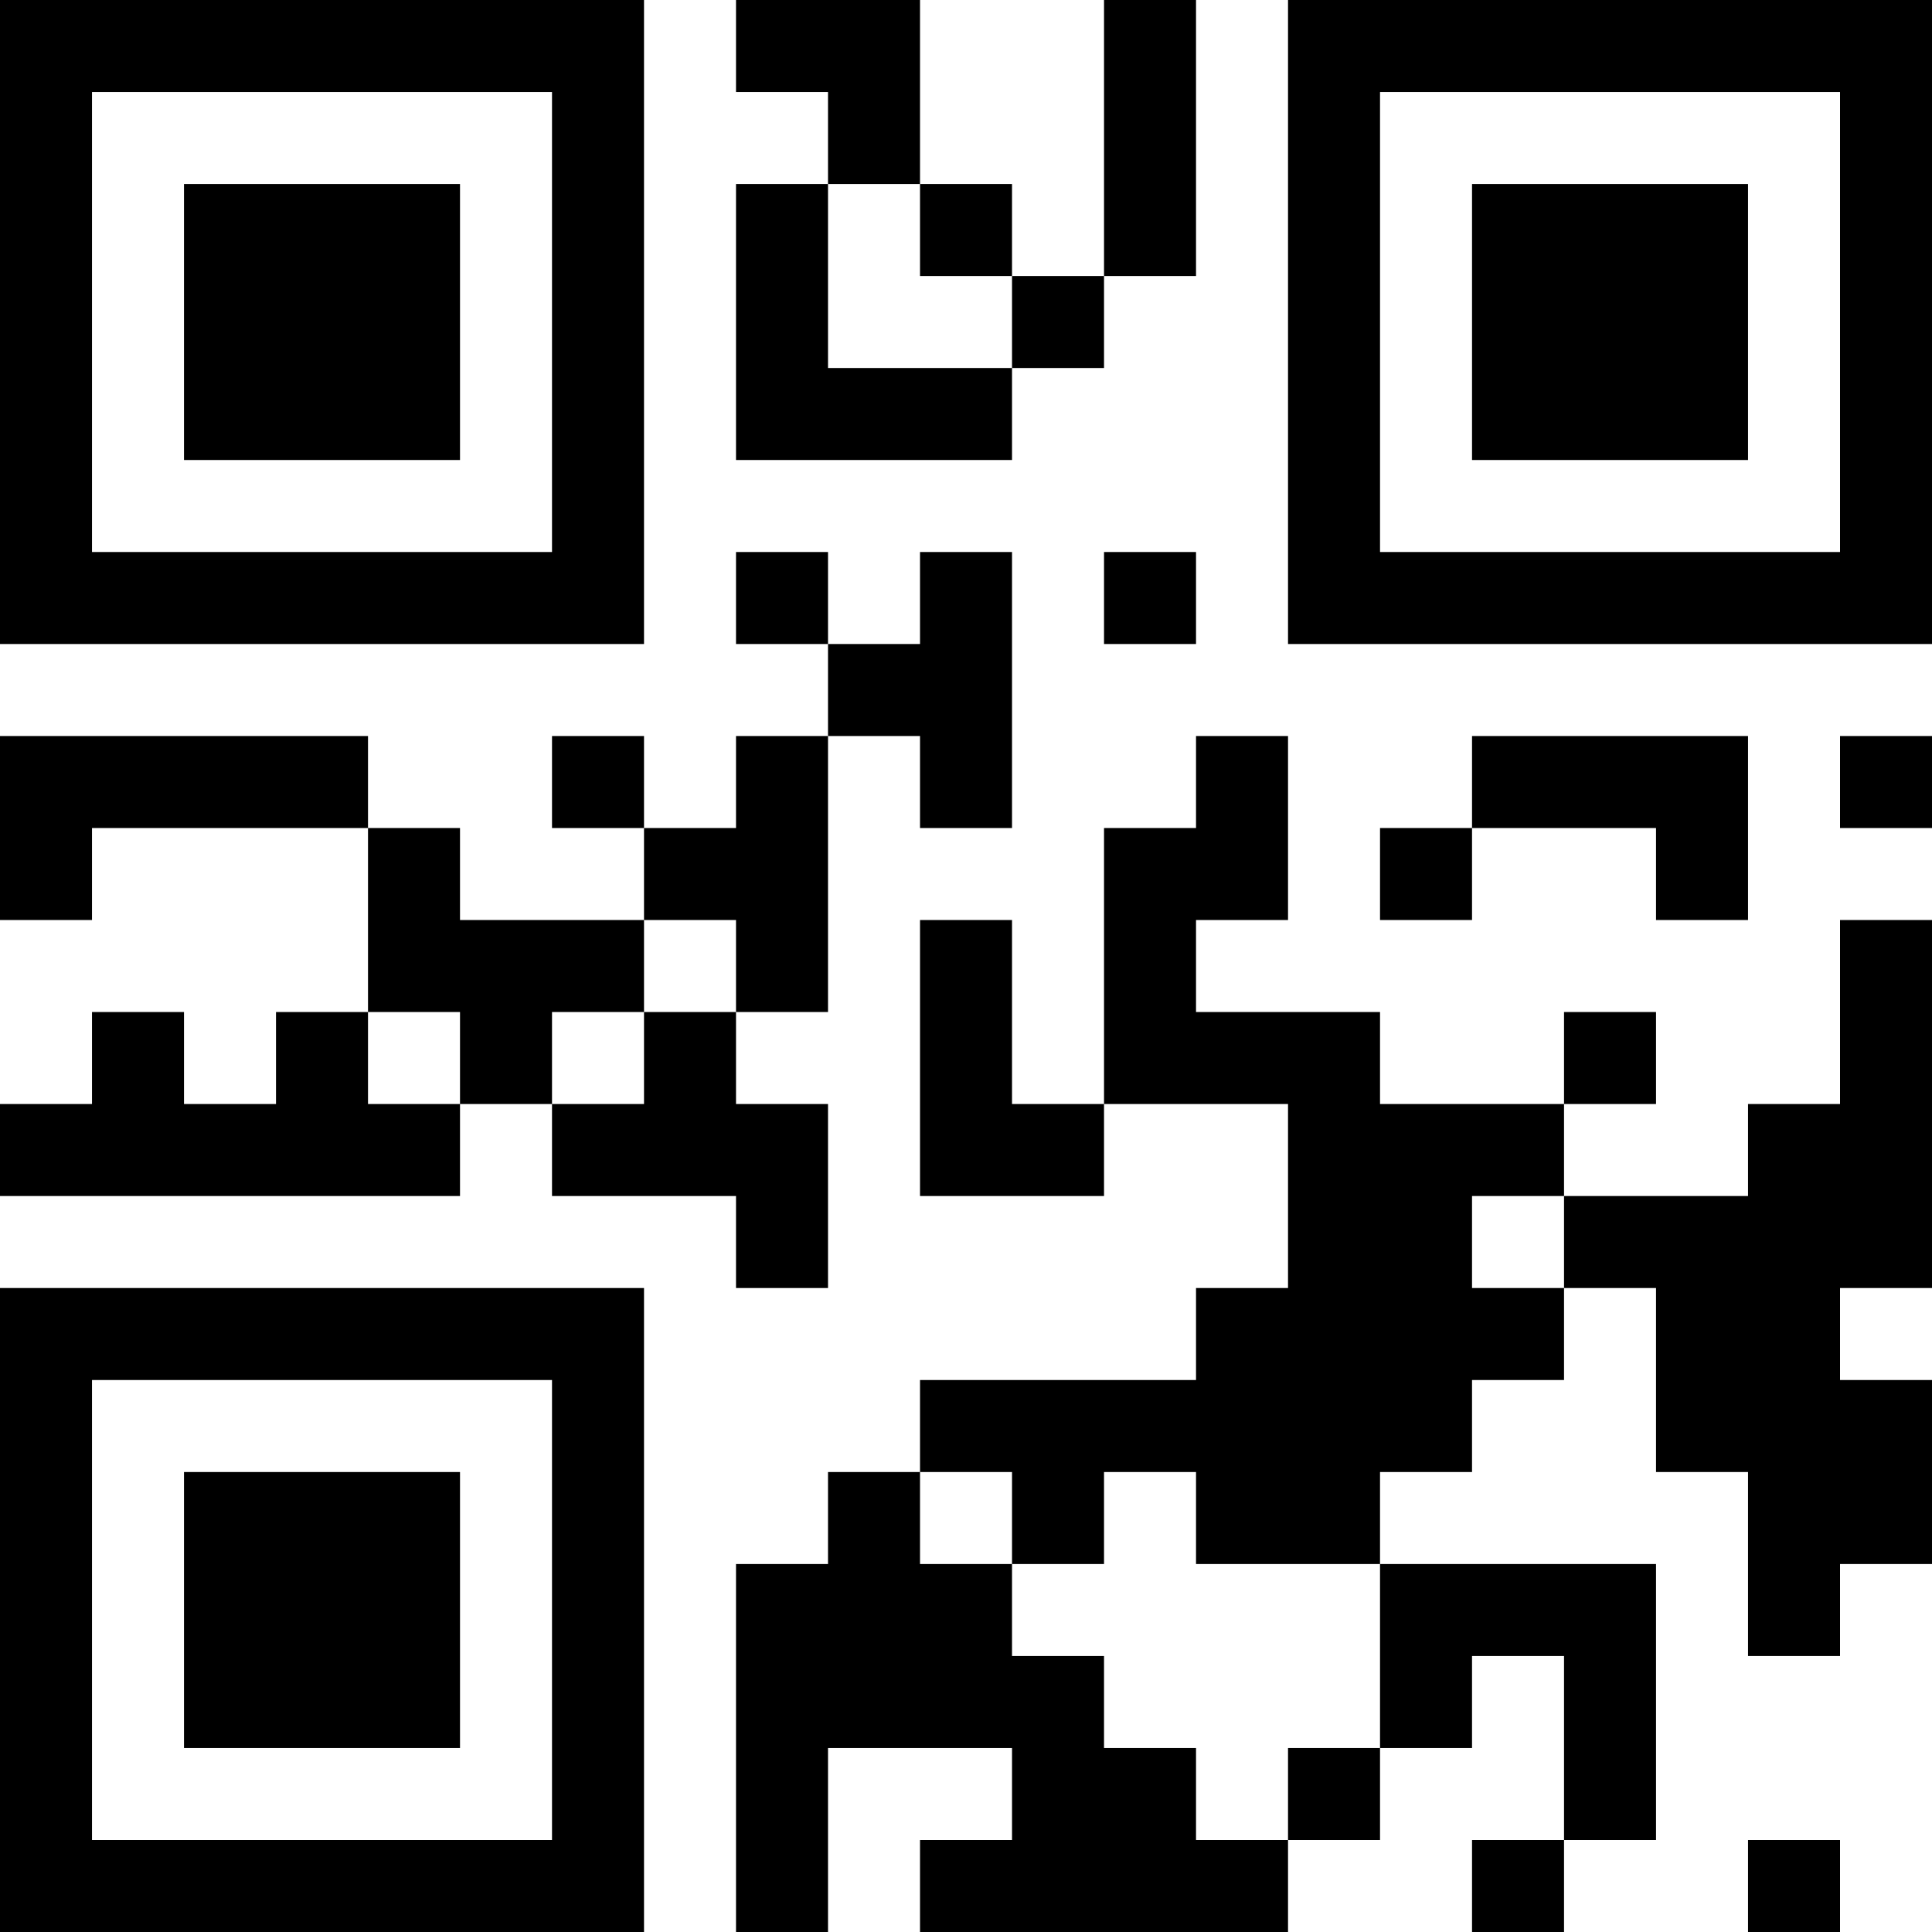 <?xml version="1.0" encoding="UTF-8"?>
<svg xmlns="http://www.w3.org/2000/svg" version="1.1" width="200" height="200" viewBox="0 0 200 200"><rect x="0" y="0" width="200" height="200" fill="#ffffff"/><g transform="scale(9.524)"><g transform="translate(0,0)"><path fill-rule="evenodd" d="M8 0L8 1L9 1L9 2L8 2L8 5L11 5L11 4L12 4L12 3L13 3L13 0L12 0L12 3L11 3L11 2L10 2L10 0ZM9 2L9 4L11 4L11 3L10 3L10 2ZM8 6L8 7L9 7L9 8L8 8L8 9L7 9L7 8L6 8L6 9L7 9L7 10L5 10L5 9L4 9L4 8L0 8L0 10L1 10L1 9L4 9L4 11L3 11L3 12L2 12L2 11L1 11L1 12L0 12L0 13L5 13L5 12L6 12L6 13L8 13L8 14L9 14L9 12L8 12L8 11L9 11L9 8L10 8L10 9L11 9L11 6L10 6L10 7L9 7L9 6ZM12 6L12 7L13 7L13 6ZM13 8L13 9L12 9L12 12L11 12L11 10L10 10L10 13L12 13L12 12L14 12L14 14L13 14L13 15L10 15L10 16L9 16L9 17L8 17L8 21L9 21L9 19L11 19L11 20L10 20L10 21L14 21L14 20L15 20L15 19L16 19L16 18L17 18L17 20L16 20L16 21L17 21L17 20L18 20L18 17L15 17L15 16L16 16L16 15L17 15L17 14L18 14L18 16L19 16L19 18L20 18L20 17L21 17L21 15L20 15L20 14L21 14L21 10L20 10L20 12L19 12L19 13L17 13L17 12L18 12L18 11L17 11L17 12L15 12L15 11L13 11L13 10L14 10L14 8ZM16 8L16 9L15 9L15 10L16 10L16 9L18 9L18 10L19 10L19 8ZM20 8L20 9L21 9L21 8ZM7 10L7 11L6 11L6 12L7 12L7 11L8 11L8 10ZM4 11L4 12L5 12L5 11ZM16 13L16 14L17 14L17 13ZM10 16L10 17L11 17L11 18L12 18L12 19L13 19L13 20L14 20L14 19L15 19L15 17L13 17L13 16L12 16L12 17L11 17L11 16ZM19 20L19 21L20 21L20 20ZM0 0L0 7L7 7L7 0ZM1 1L1 6L6 6L6 1ZM2 2L2 5L5 5L5 2ZM14 0L14 7L21 7L21 0ZM15 1L15 6L20 6L20 1ZM16 2L16 5L19 5L19 2ZM0 14L0 21L7 21L7 14ZM1 15L1 20L6 20L6 15ZM2 16L2 19L5 19L5 16Z" fill="#000000"/></g></g></svg>
